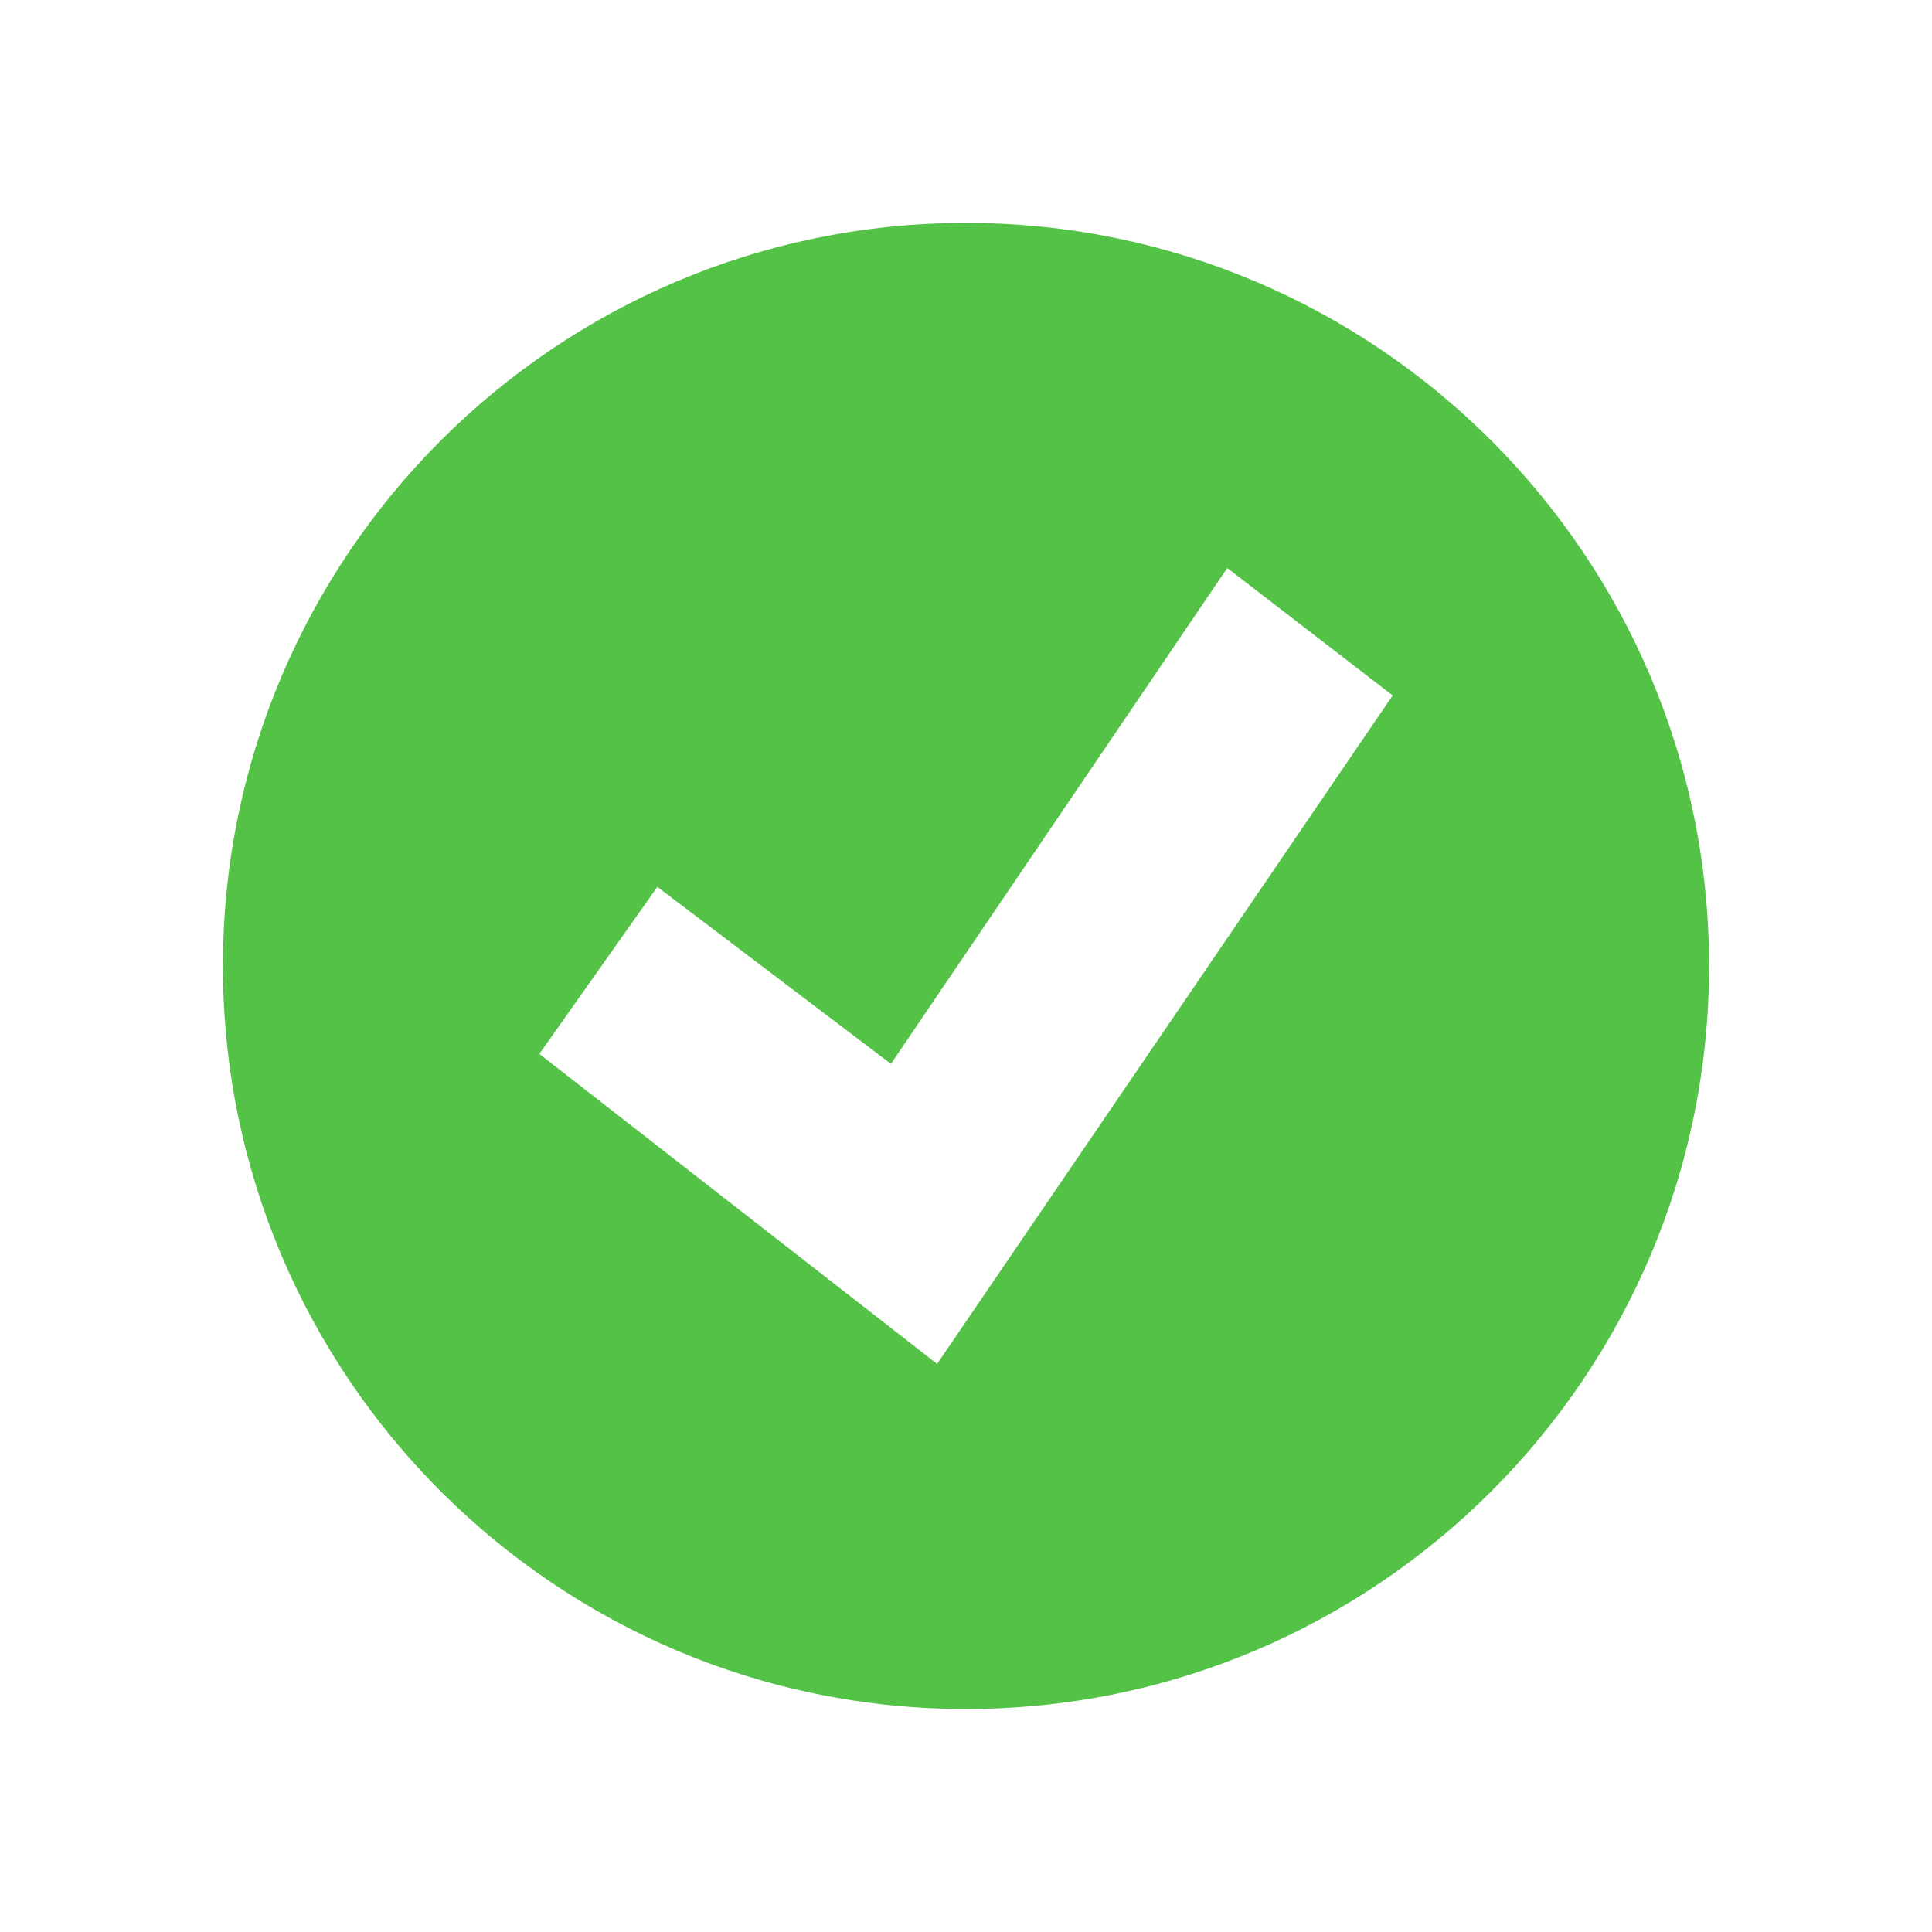 <?xml version="1.0" standalone="no"?><!-- Generator: Gravit.io --><svg xmlns="http://www.w3.org/2000/svg" xmlns:xlink="http://www.w3.org/1999/xlink" style="isolation:isolate" viewBox="3869.326 -685.423 26 26" width="26" height="26"><defs><filter id="ET5B0pq0NXiqZNs9TyVhDsRoKyLmwniK" x="-200%" y="-200%" width="400%" height="400%" filterUnits="objectBoundingBox" color-interpolation-filters="sRGB"><feGaussianBlur xmlns="http://www.w3.org/2000/svg" in="SourceGraphic" stdDeviation="0.859"/><feOffset xmlns="http://www.w3.org/2000/svg" dx="0" dy="0" result="pf_100_offsetBlur"/><feFlood xmlns="http://www.w3.org/2000/svg" flood-color="#000000" flood-opacity="0.65"/><feComposite xmlns="http://www.w3.org/2000/svg" in2="pf_100_offsetBlur" operator="in" result="pf_100_dropShadow"/><feBlend xmlns="http://www.w3.org/2000/svg" in="SourceGraphic" in2="pf_100_dropShadow" mode="normal"/></filter></defs><g filter="url(#ET5B0pq0NXiqZNs9TyVhDsRoKyLmwniK)"><path d=" M 3872.326 -672.424 C 3872.326 -677.943 3876.807 -682.423 3882.326 -682.423 C 3887.845 -682.423 3892.326 -677.943 3892.326 -672.424 C 3892.326 -666.904 3887.845 -662.424 3882.326 -662.424 C 3876.807 -662.424 3872.326 -666.904 3872.326 -672.424 Z  M 3881.316 -671.106 L 3885.842 -677.779 L 3888.068 -676.064 L 3881.937 -667.068 L 3876.584 -671.24 L 3878.172 -673.488 L 3881.316 -671.106 Z " fill-rule="evenodd" fill="rgb(84,193,71)"/></g></svg>